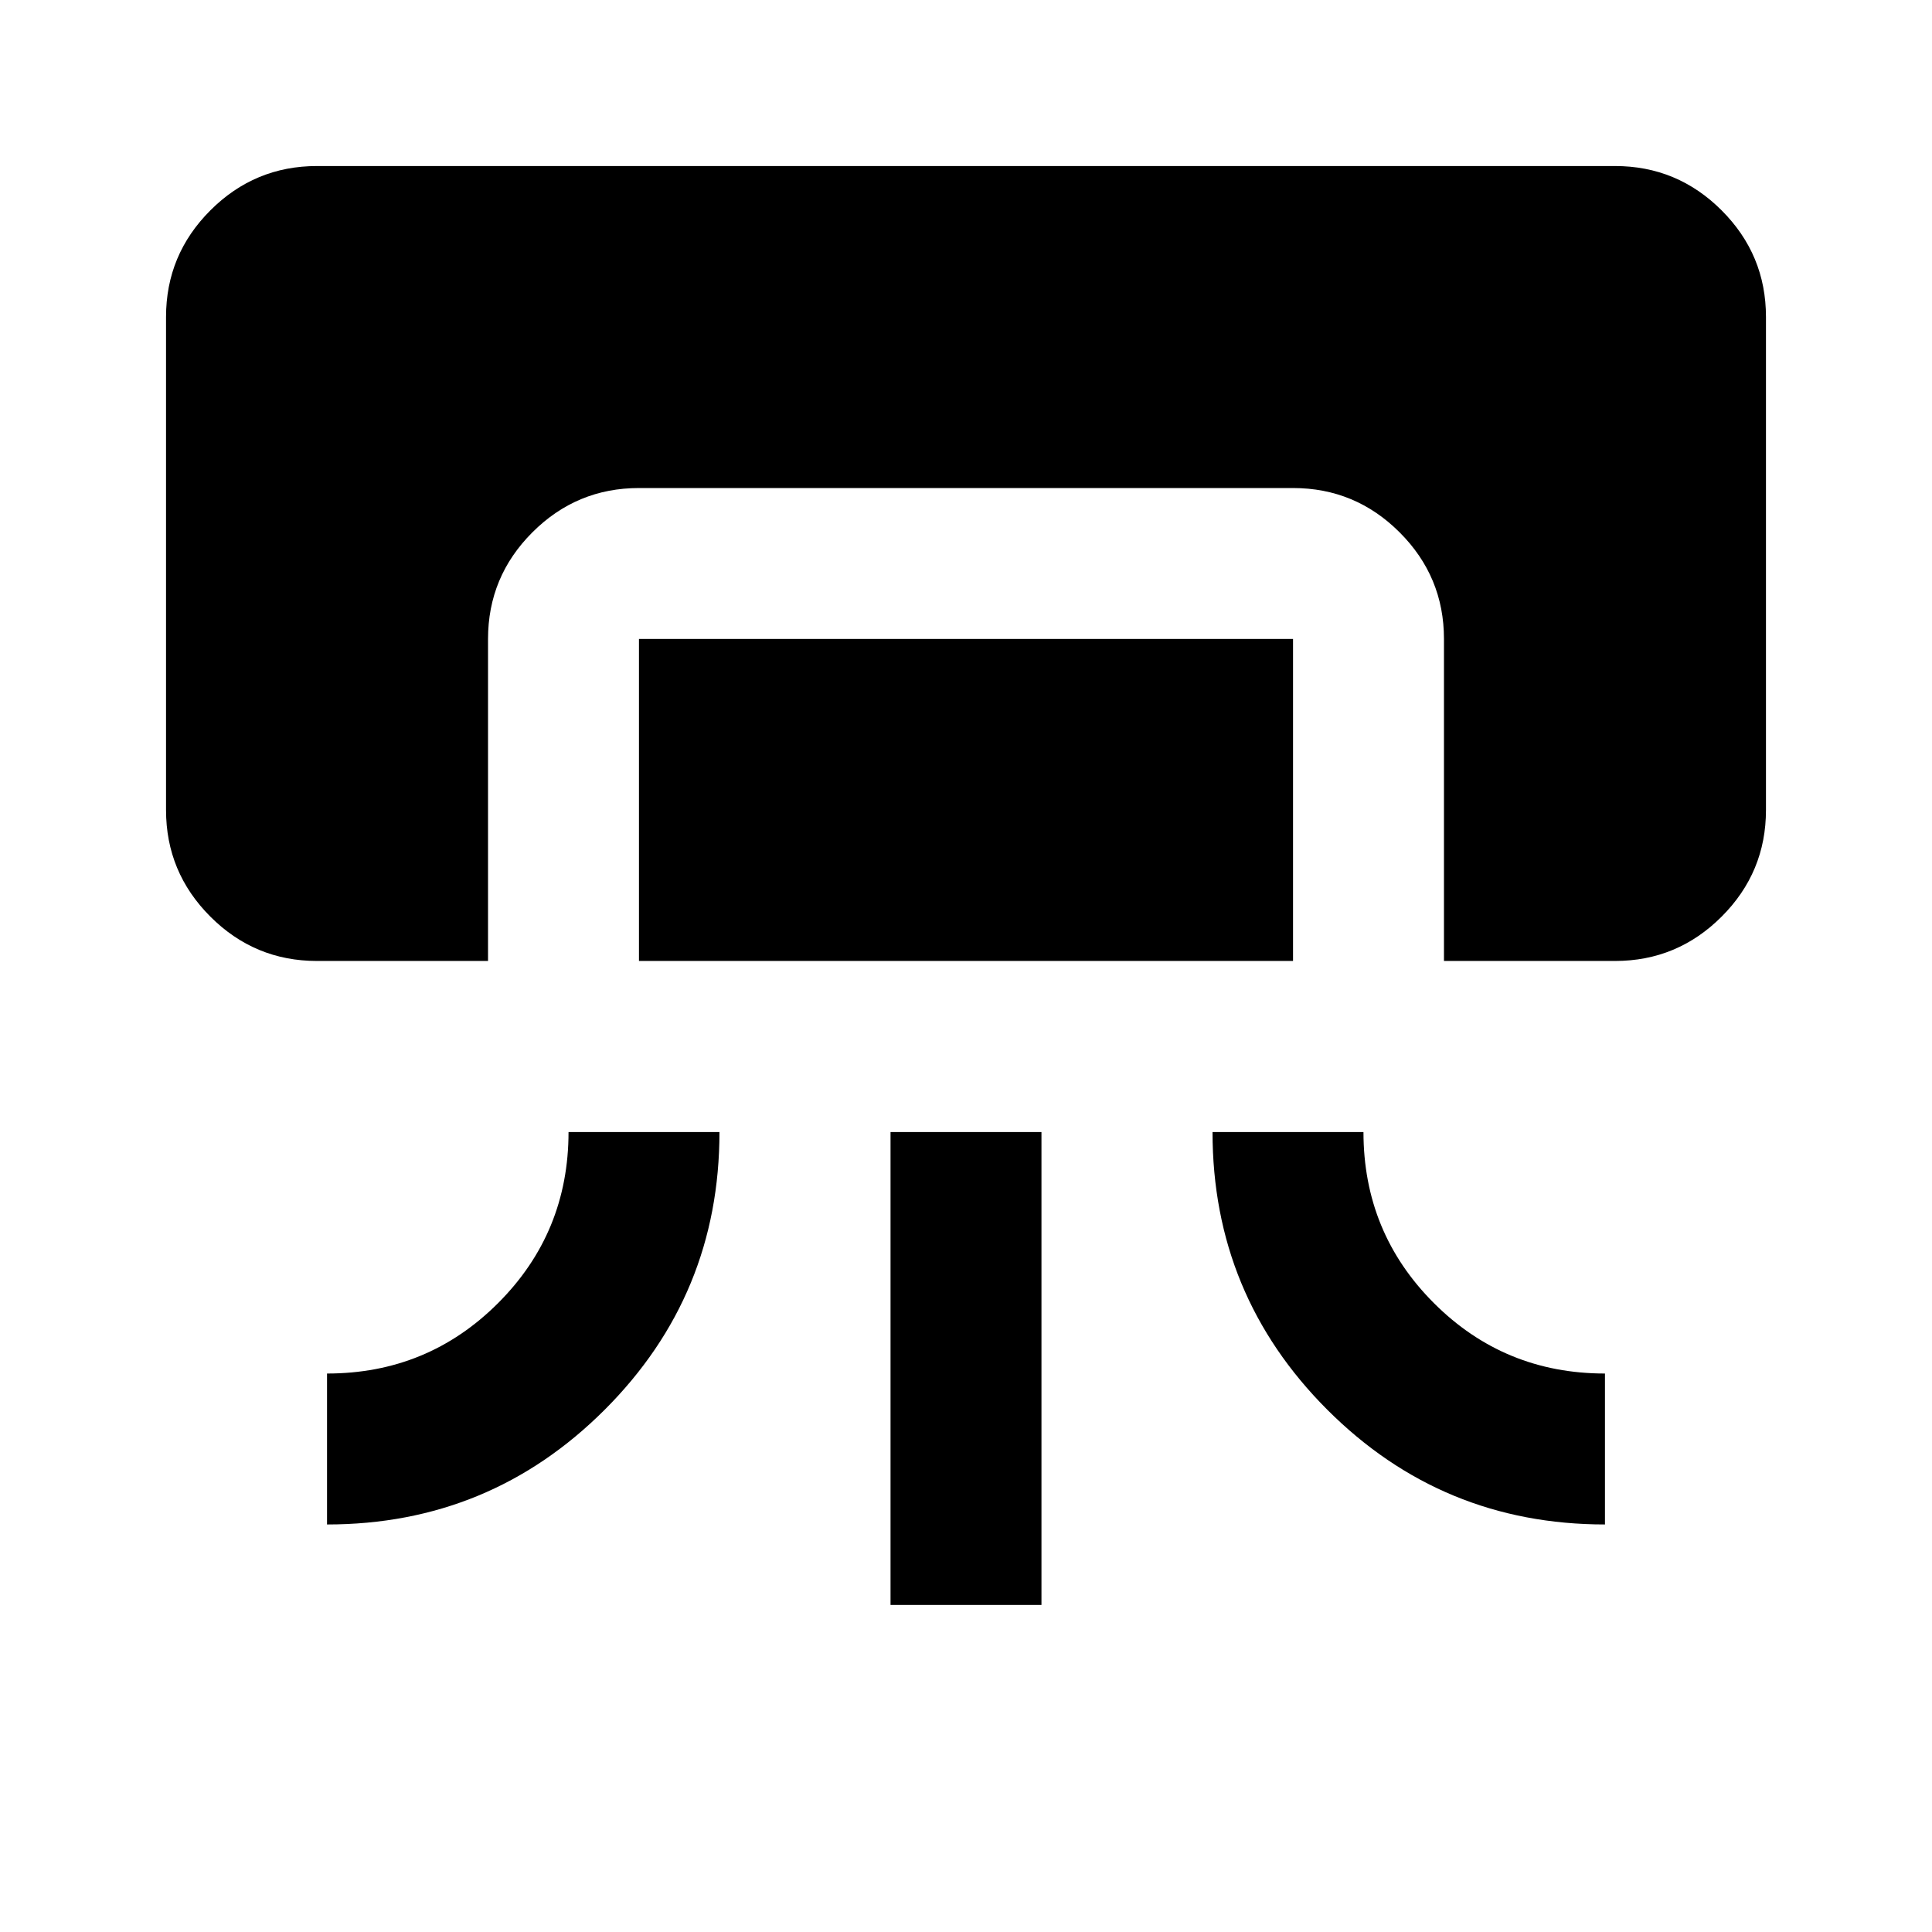 <svg xmlns="http://www.w3.org/2000/svg" height="24" viewBox="0 -960 960 960" width="24"><path d="M157.5-482.5q-30.94 0-52.97-22.03Q82.5-526.56 82.5-557.5v-245q0-30.94 22.03-52.97 22.03-22.03 52.97-22.03h645q30.94 0 52.97 22.03 22.03 22.03 22.03 52.97v245q0 30.94-22.03 52.97-22.03 22.03-52.97 22.03h-85v-160q0-30.94-22.03-52.97-22.03-22.03-52.97-22.03h-325q-30.94 0-52.97 22.03-22.03 22.03-22.03 52.97v160h-85Zm125 85h75q0 81-57.04 138-57.03 57-137.96 57v-75q50 0 85-35t35-85Zm35-85v-160h325v160h-325Zm125 320v-235h75v235h-75Zm160-235h75q0 50 35 85t85 35v75q-81 0-138-57.04t-57-137.96Z"/></svg>